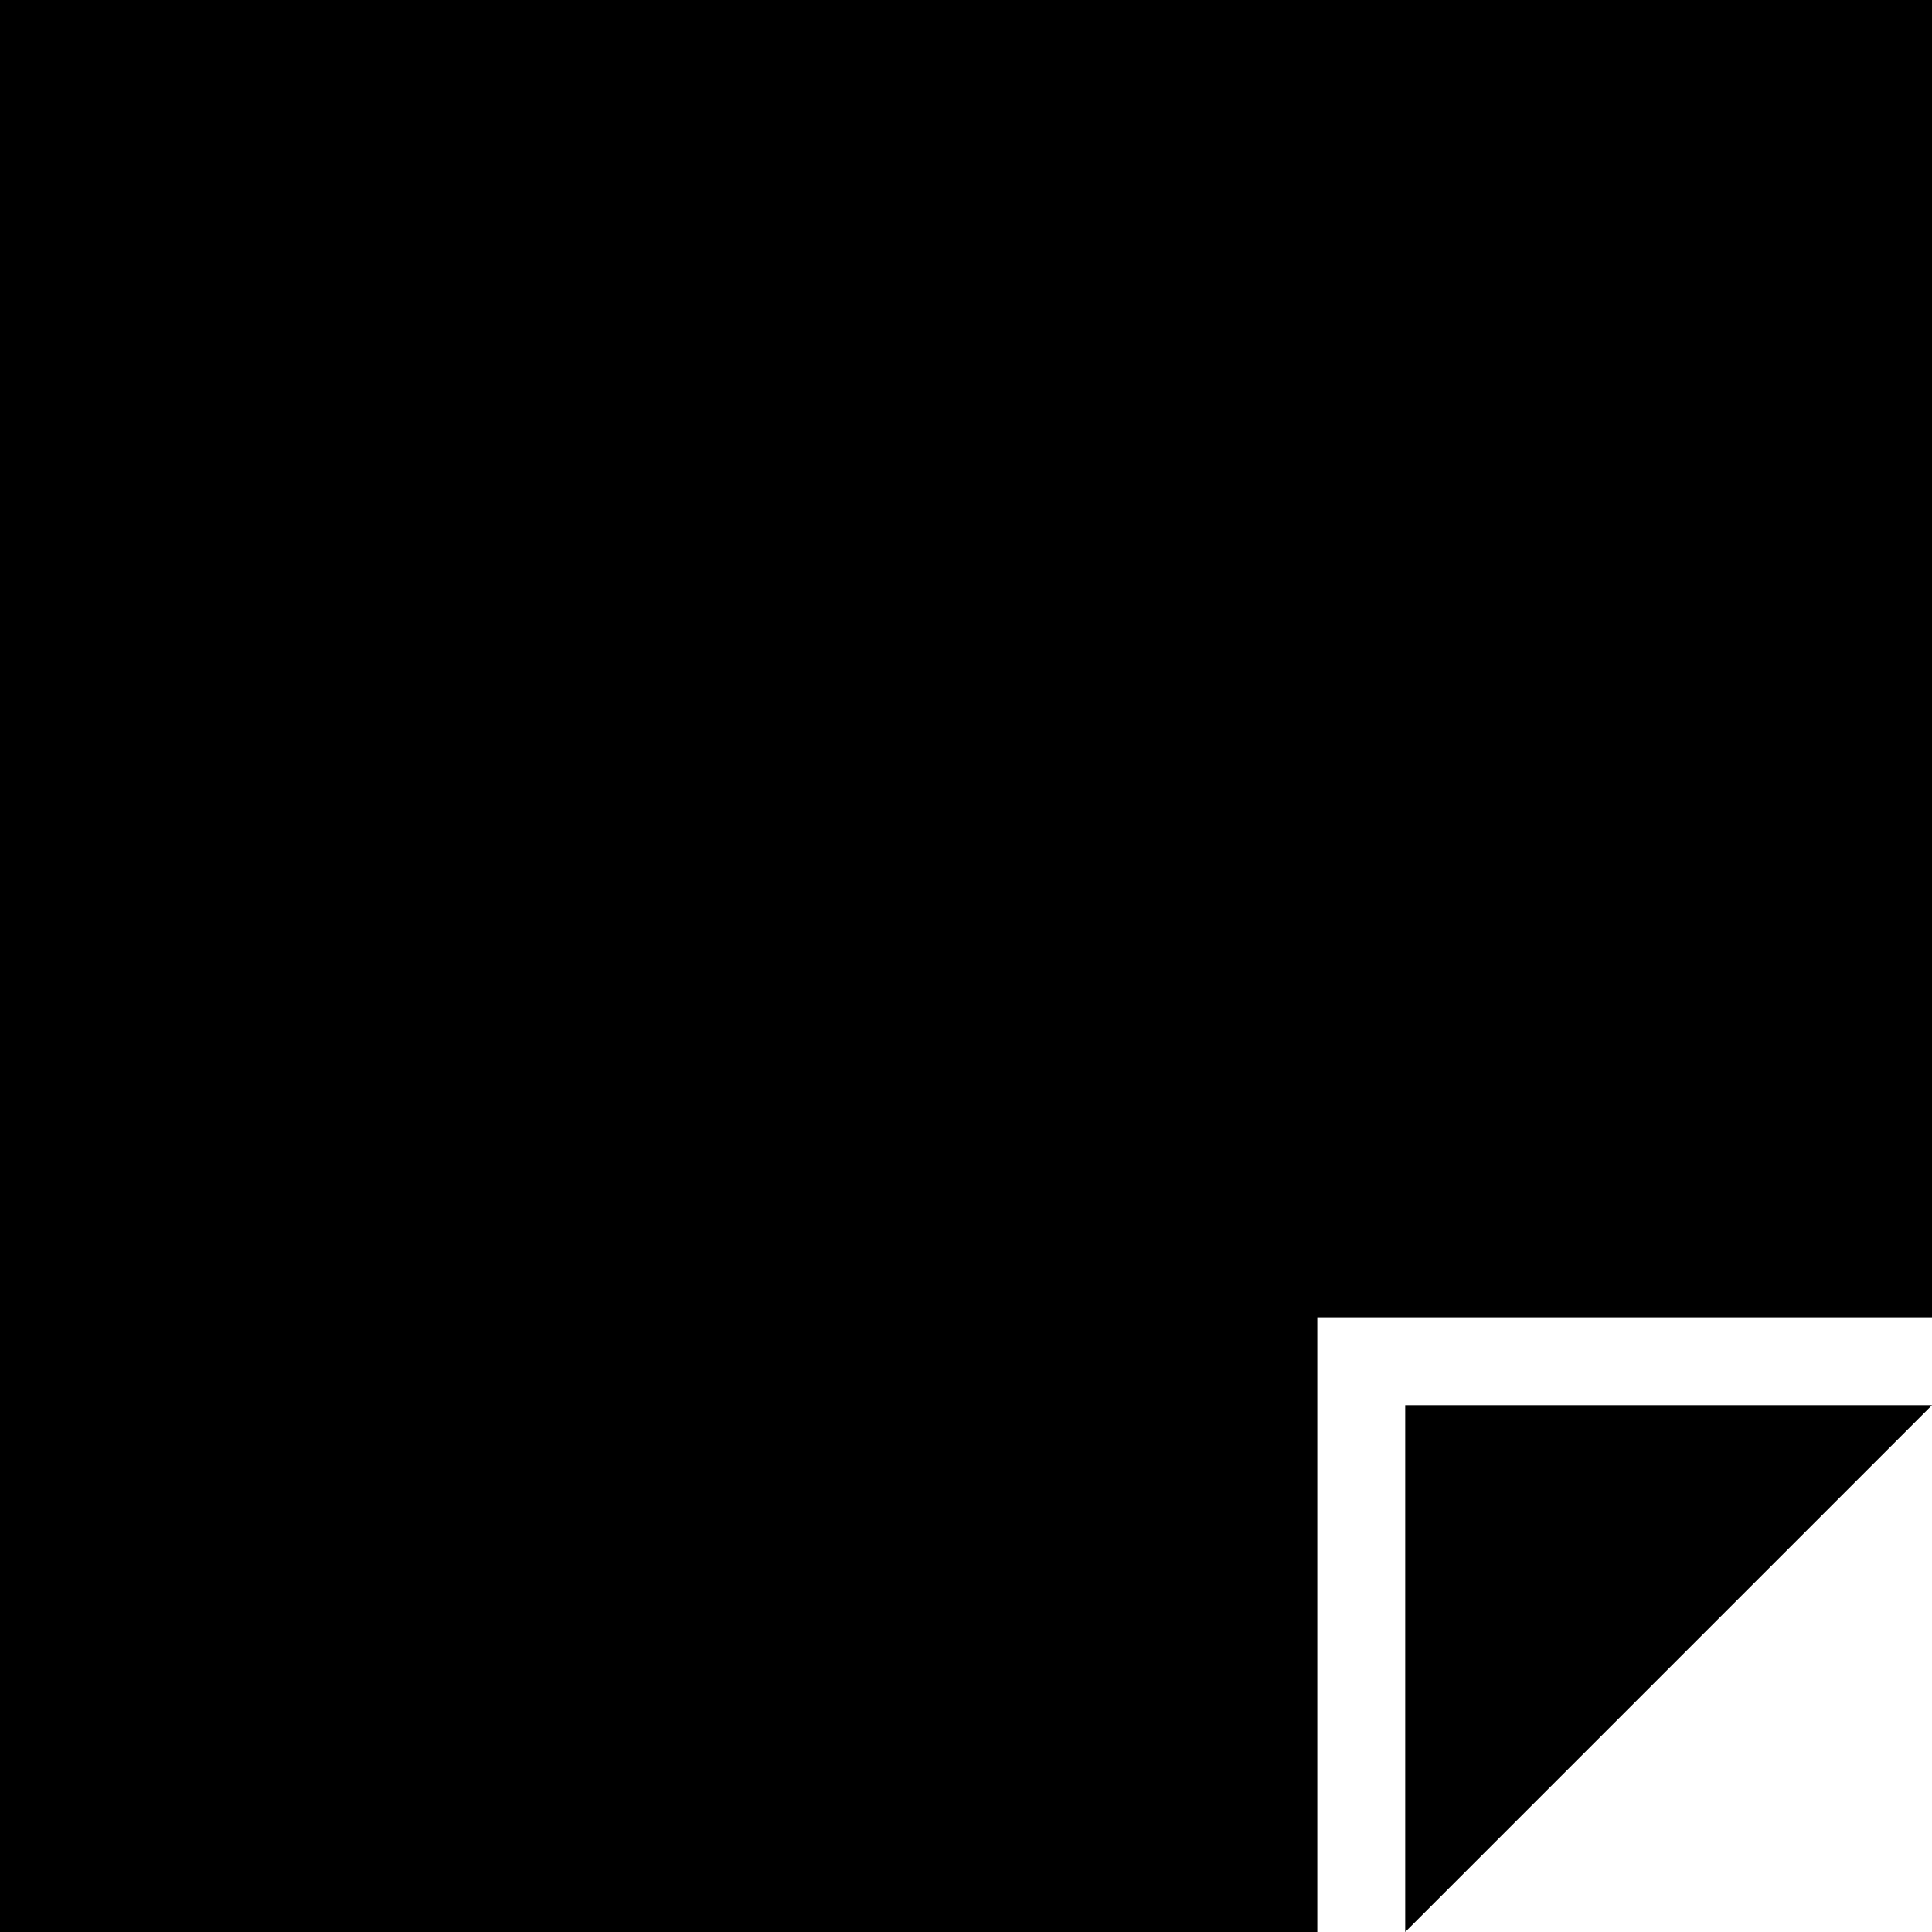 <svg xmlns="http://www.w3.org/2000/svg" xmlns:xlink="http://www.w3.org/1999/xlink" aria-hidden="true" role="img" class="iconify iconify--subway" width="1em" height="1em" preserveAspectRatio="xMidYMid meet" viewBox="0 0 512 512" data-icon="subway:document"><path fill="currentColor" d="M372.4 512L512 372.4H372.4V512zM0 0v512h349.1V349.1H512V0H0z"></path></svg>